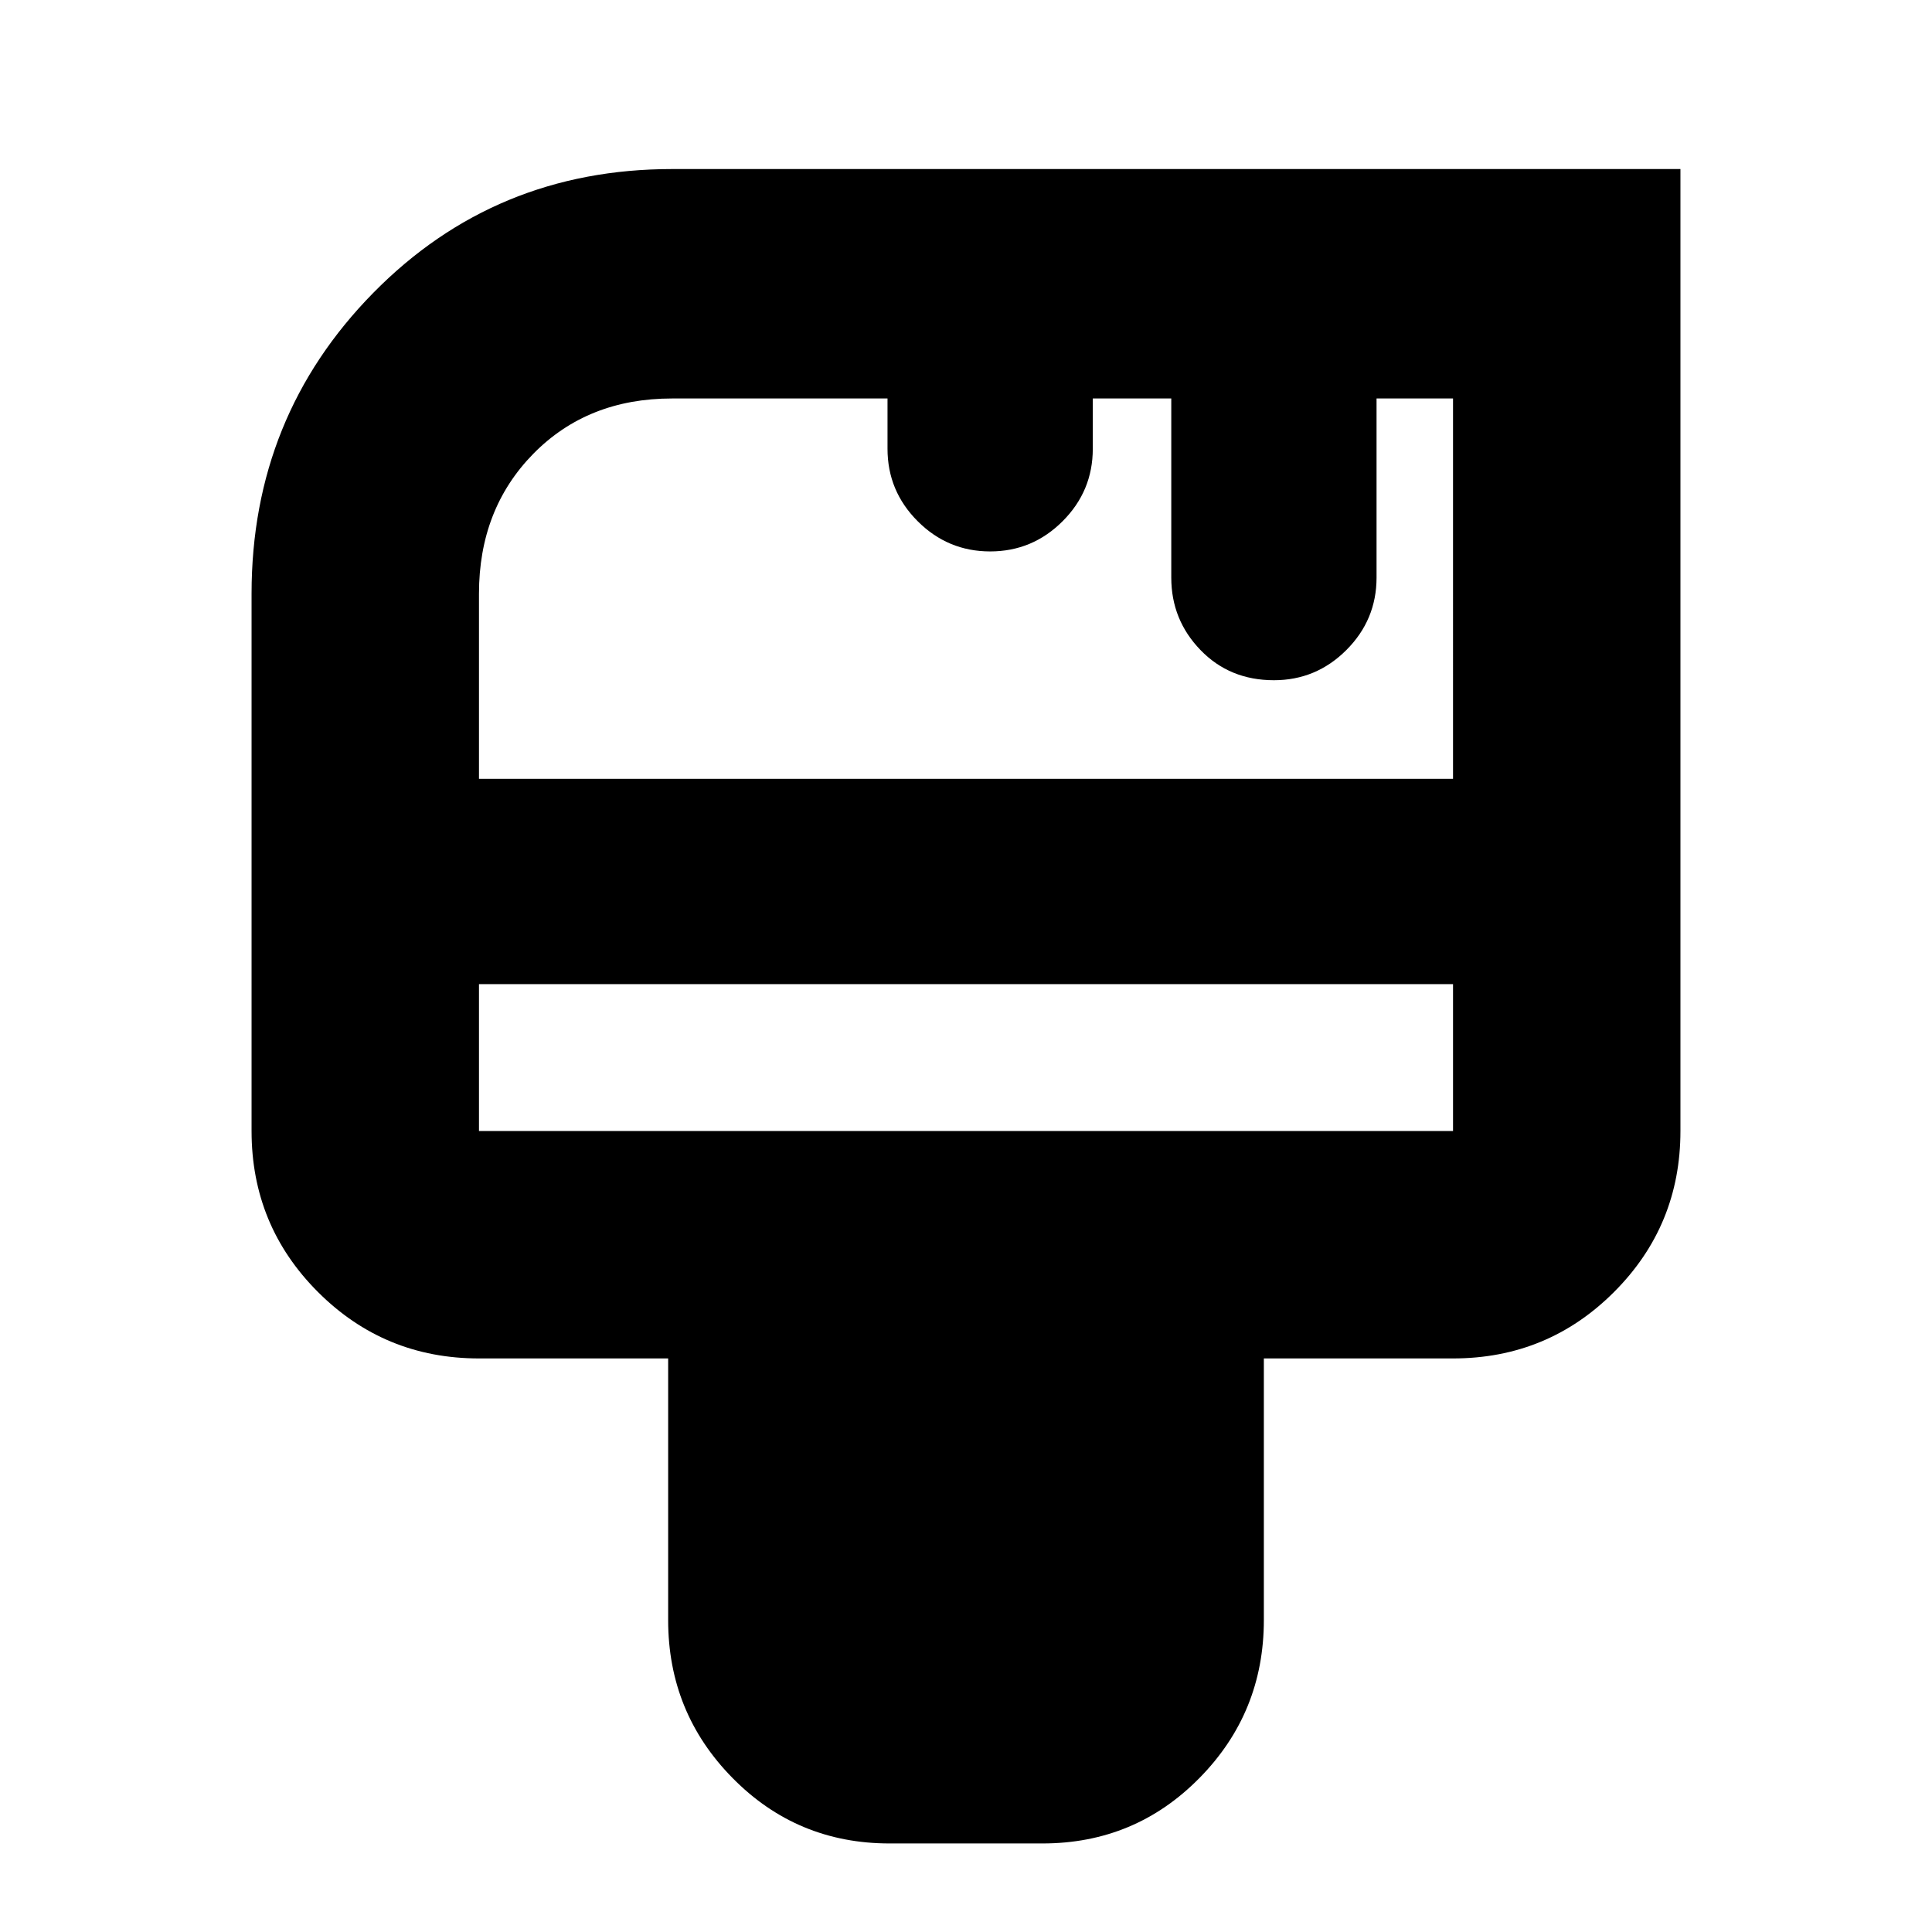 <svg xmlns="http://www.w3.org/2000/svg" height="24" width="24"><path d="M11.05 22.9q-1.15 0-1.95-.813-.8-.812-.8-1.962v-3.25H5.95q-1.175 0-2-.825t-.825-2V7.375q0-2.2 1.513-3.738Q6.15 2.1 8.35 2.1h12.525v11.95q0 1.175-.825 2t-2 .825H15.7v3.25q0 1.15-.8 1.962-.8.813-1.95.813ZM5.95 9.675h12.1V4.95h-.95v2.225q0 .525-.375.9t-.9.375q-.55 0-.912-.375-.363-.375-.363-.9V4.95h-.975v.625q0 .525-.375.9t-.9.375q-.525 0-.9-.375t-.375-.9V4.95H8.35q-1.05 0-1.725.687-.675.688-.675 1.738Zm0 4.375h12.1v-1.825H5.95v1.825Zm0-1.825v1.825Z"/></svg>
